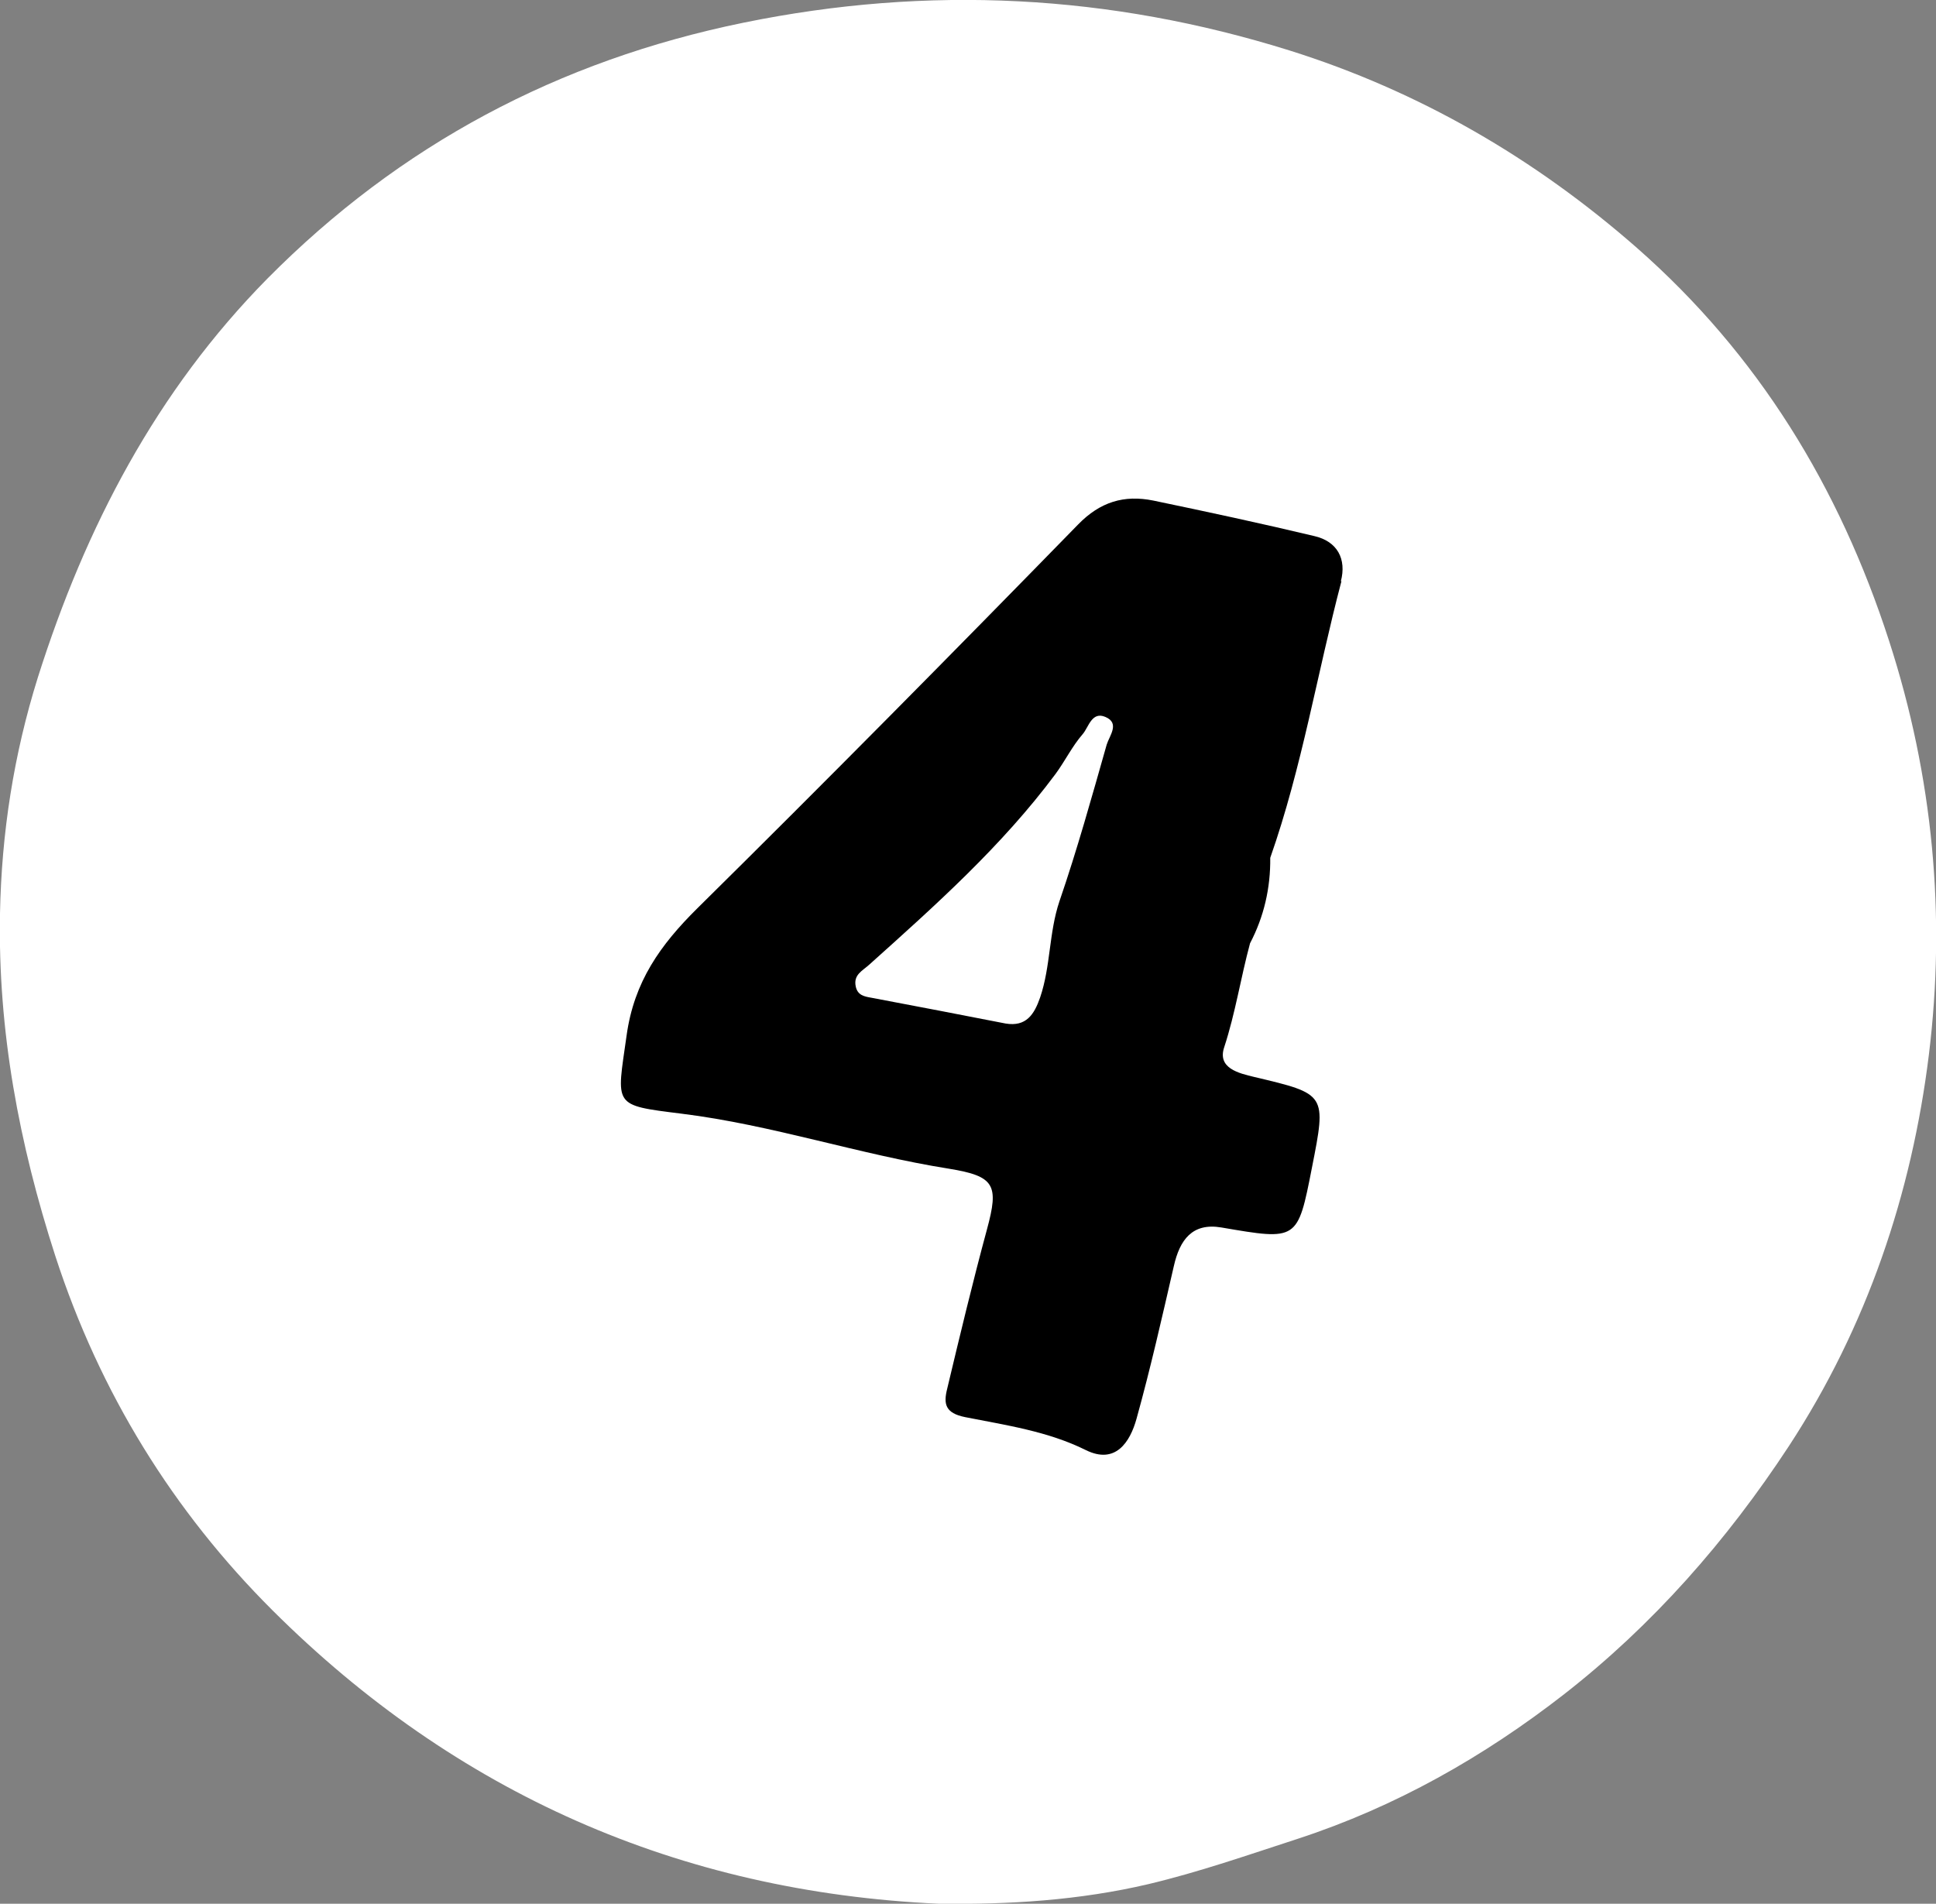 <?xml version="1.0" encoding="UTF-8"?><svg id="Layer_2" xmlns="http://www.w3.org/2000/svg" viewBox="0 0 62.26 61.23"><rect x="0" y="0" width="62.26" height="61.23" fill="#808080" stroke="none"/><defs><style>.cls-1,.cls-2{stroke-width:0px;}.cls-2{fill:#fff;}</style></defs><g id="_4"><path id="bg" class="cls-2" d="m30.18,61.23c-8.35-.38-15.53-3.57-21.41-9.43-3.2-3.19-5.56-7-6.99-11.4C.61,36.78-.07,33.15,0,29.38c.05-2.59.44-5.11,1.22-7.6,1.53-4.83,3.81-9.2,7.38-12.82C12.86,4.66,17.95,1.95,23.91.73c5.96-1.22,11.79-.91,17.55.89,4.18,1.31,7.91,3.48,11.19,6.36,3.89,3.42,6.5,7.68,8.1,12.63,1.42,4.38,1.83,8.86,1.28,13.32-.55,4.46-1.99,8.74-4.5,12.58-2,3.05-4.38,5.76-7.24,7.99-2.57,2-5.4,3.61-8.55,4.64-1.6.52-3.17,1.07-4.81,1.46-2.22.52-4.46.66-6.74.63Z"/><g id="num"><path class="cls-1" d="m43.12,18.7c.19-.72-.11-1.29-.86-1.46-1.72-.41-3.44-.78-5.17-1.14-.94-.19-1.71.04-2.42.77-4.05,4.15-8.12,8.27-12.25,12.35-1.18,1.17-2.03,2.35-2.27,4.09-.32,2.28-.47,2.23,1.77,2.51,2.91.36,5.7,1.31,8.6,1.77,1.47.24,1.61.52,1.22,1.95-.46,1.7-.87,3.41-1.28,5.13-.12.48-.07.78.58.91,1.31.26,2.65.45,3.88,1.06.95.47,1.42-.25,1.63-1.01.45-1.62.82-3.26,1.2-4.91.19-.84.59-1.4,1.53-1.24,2.45.42,2.45.43,2.91-1.92.47-2.38.47-2.37-1.85-2.92-.5-.12-1.2-.28-.97-.96.36-1.1.53-2.23.83-3.34.45-.86.66-1.78.65-2.75h0s0,0,0,0c1.02-2.9,1.51-5.94,2.29-8.9Zm-7.53,5.25c-.48,1.69-.95,3.38-1.52,5.04-.34,1.01-.28,2.09-.62,3.09-.19.55-.45.95-1.11.84-1.44-.28-2.88-.56-4.32-.83-.23-.04-.44-.08-.5-.36-.08-.38.21-.5.43-.7,2.13-1.91,4.27-3.82,5.99-6.13.31-.42.54-.9.88-1.29.19-.22.29-.74.73-.55.47.2.13.6.04.89Z"/></g></g></svg>